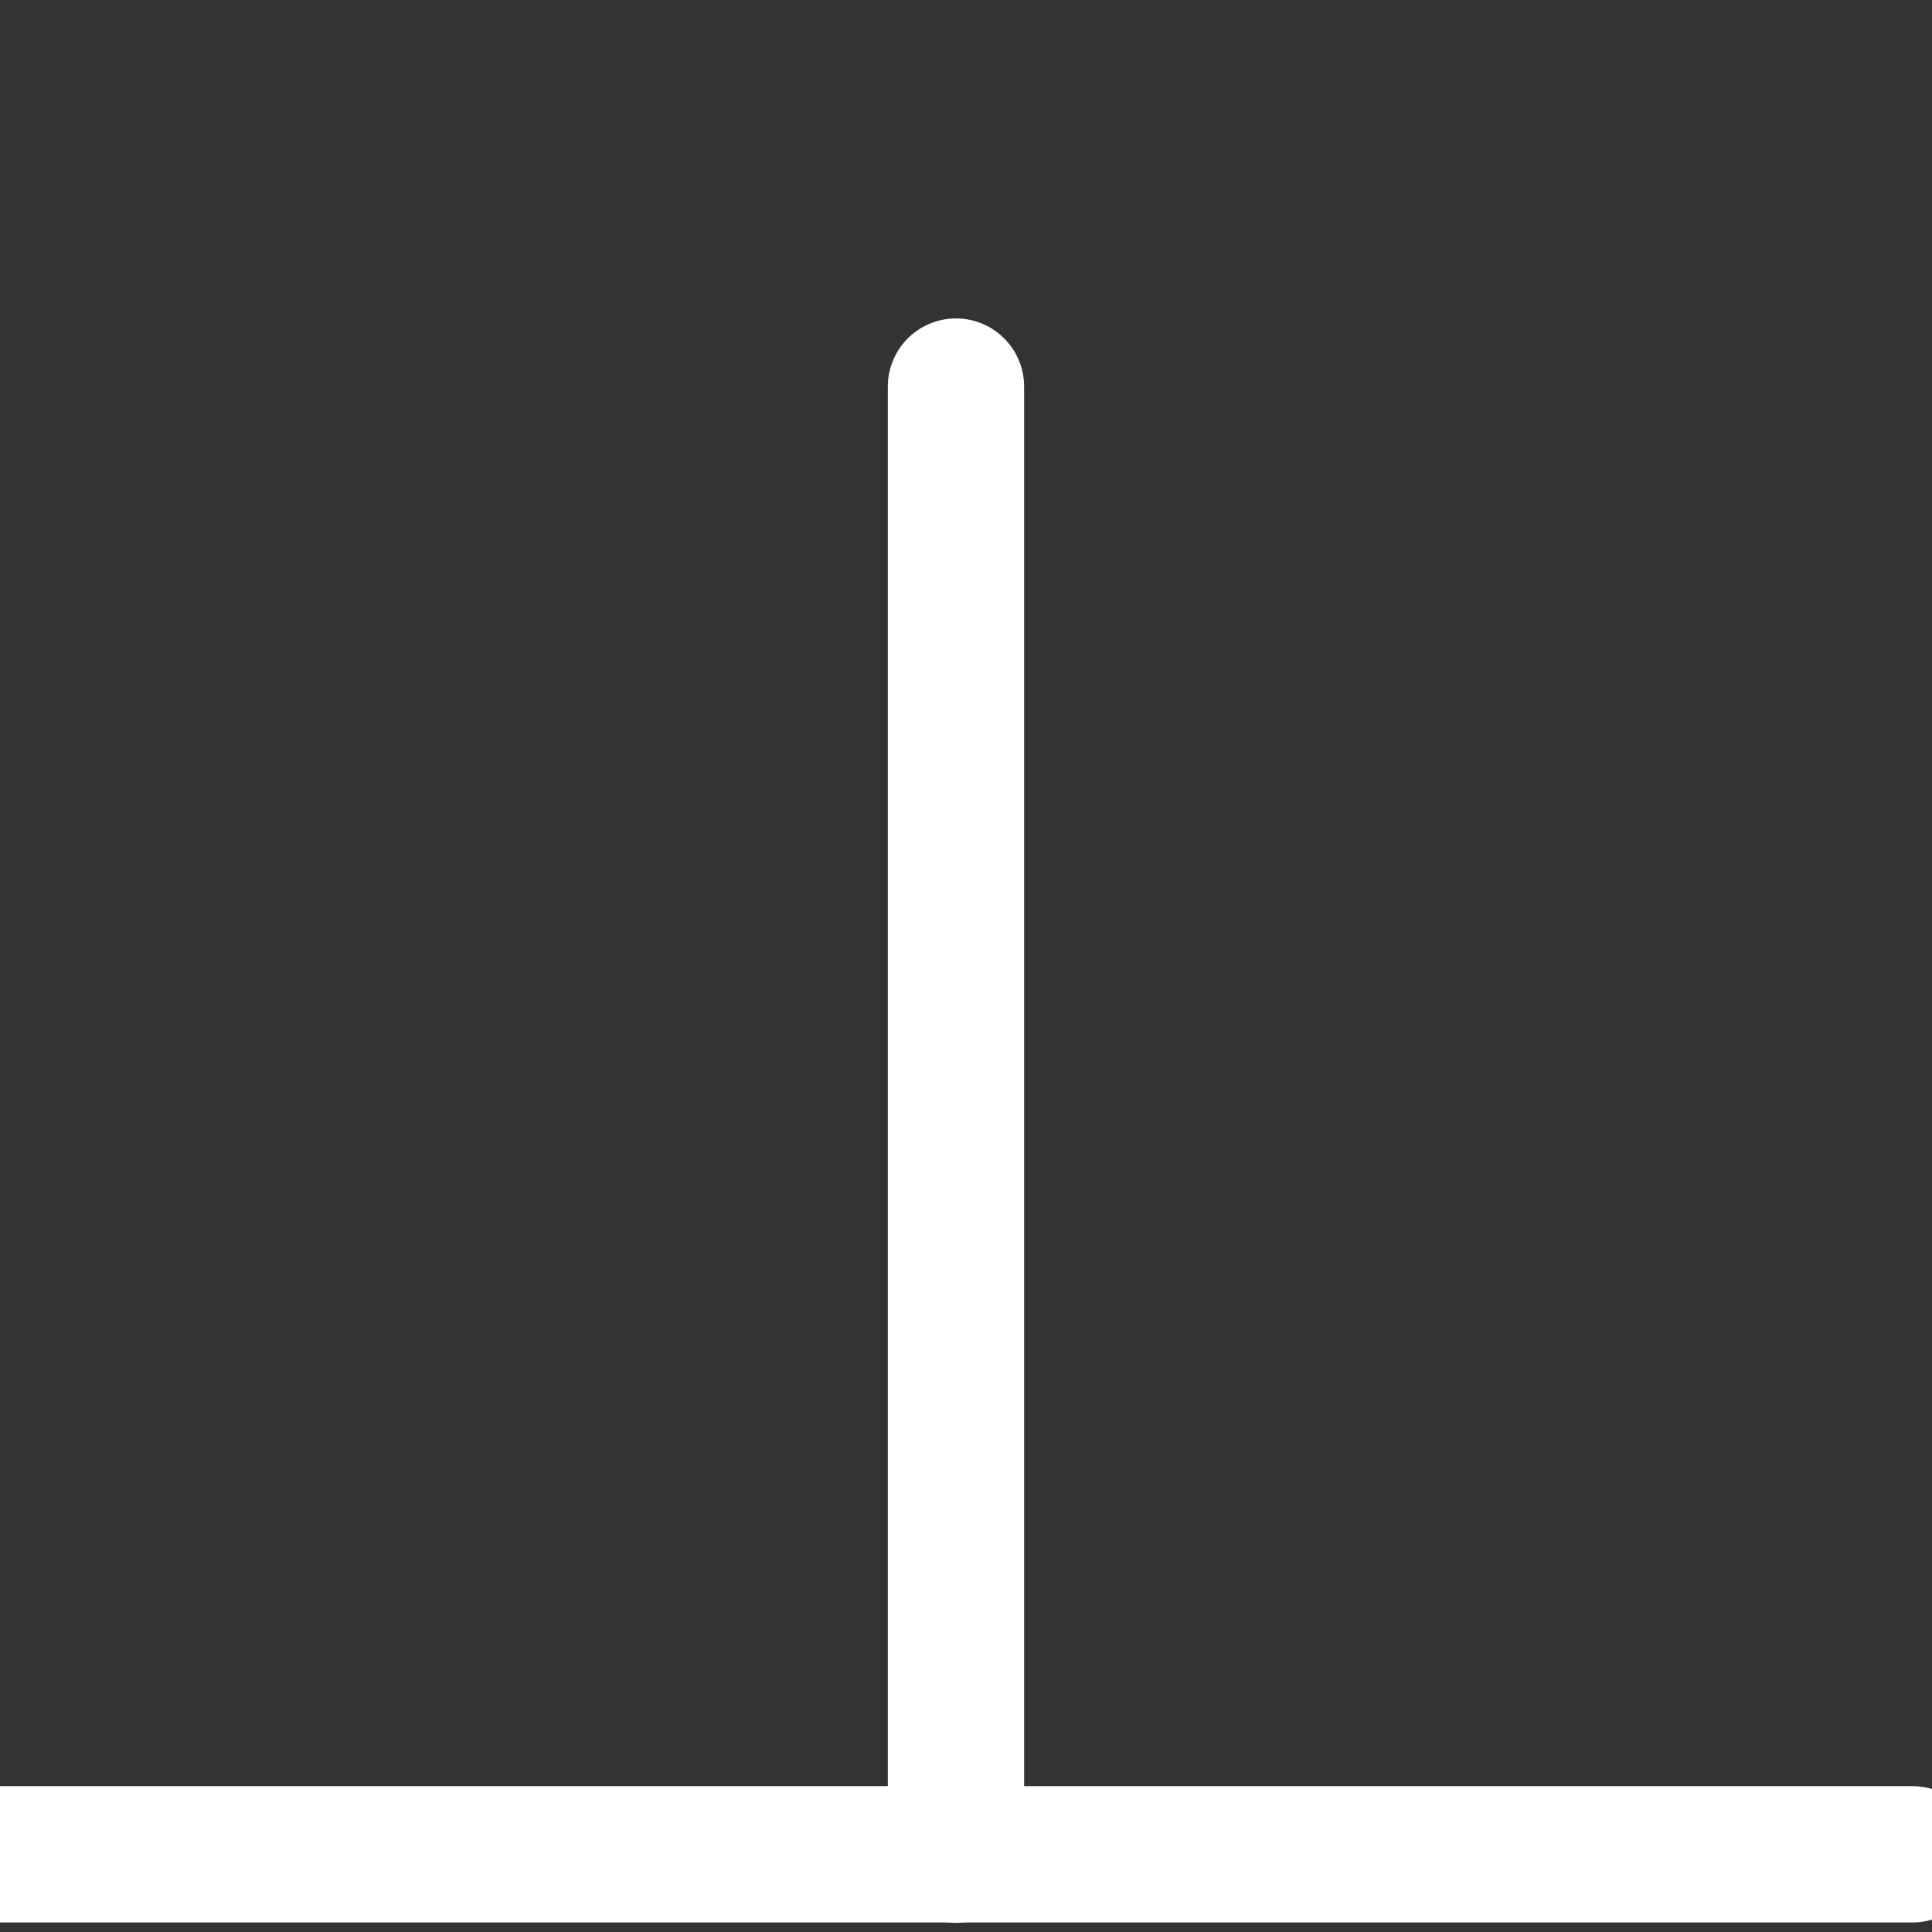<?xml version="1.0" encoding="UTF-8" standalone="no"?>
<!DOCTYPE svg PUBLIC "-//W3C//DTD SVG 1.1//EN" "http://www.w3.org/Graphics/SVG/1.1/DTD/svg11.dtd">
<!-- Создано Microsoft Visio, экспорт SVG grid.svg Page-1 -->
<svg xmlns="http://www.w3.org/2000/svg" xmlns:xlink="http://www.w3.org/1999/xlink" xmlns:ev="http://www.w3.org/2001/xml-events"
		width="0.197in" height="0.197in" viewBox="0 0 14.173 14.173" xml:space="preserve" color-interpolation-filters="sRGB"
		class="st2">
	<rect x="0" y="0" width="14.173" height="14.173" fill="#333333" stroke="none"/>
	<style type="text/css">
	<![CDATA[
		.st1 {stroke:#fff;stroke-linecap:round;stroke-linejoin:round;stroke-width:1}
		.st2 {fill:none;fill-rule:evenodd;font-size:12px;overflow:visible;stroke-linecap:square;stroke-miterlimit:3}
	]]>
	</style>

	<g>
		<g id="group3-1" transform="translate(-9.99201E-016,-0.567)">
			<g id="shape1-2">
				<path d="M0 14.17 L14.03 14.17" class="st1"/>
			</g>
			<g id="shape2-5" transform="translate(-7.157,14.173) rotate(-90)">
				<path d="M0 14.17 L10.77 14.17" class="st1"/>
			</g>
		</g>
	</g>
</svg>
